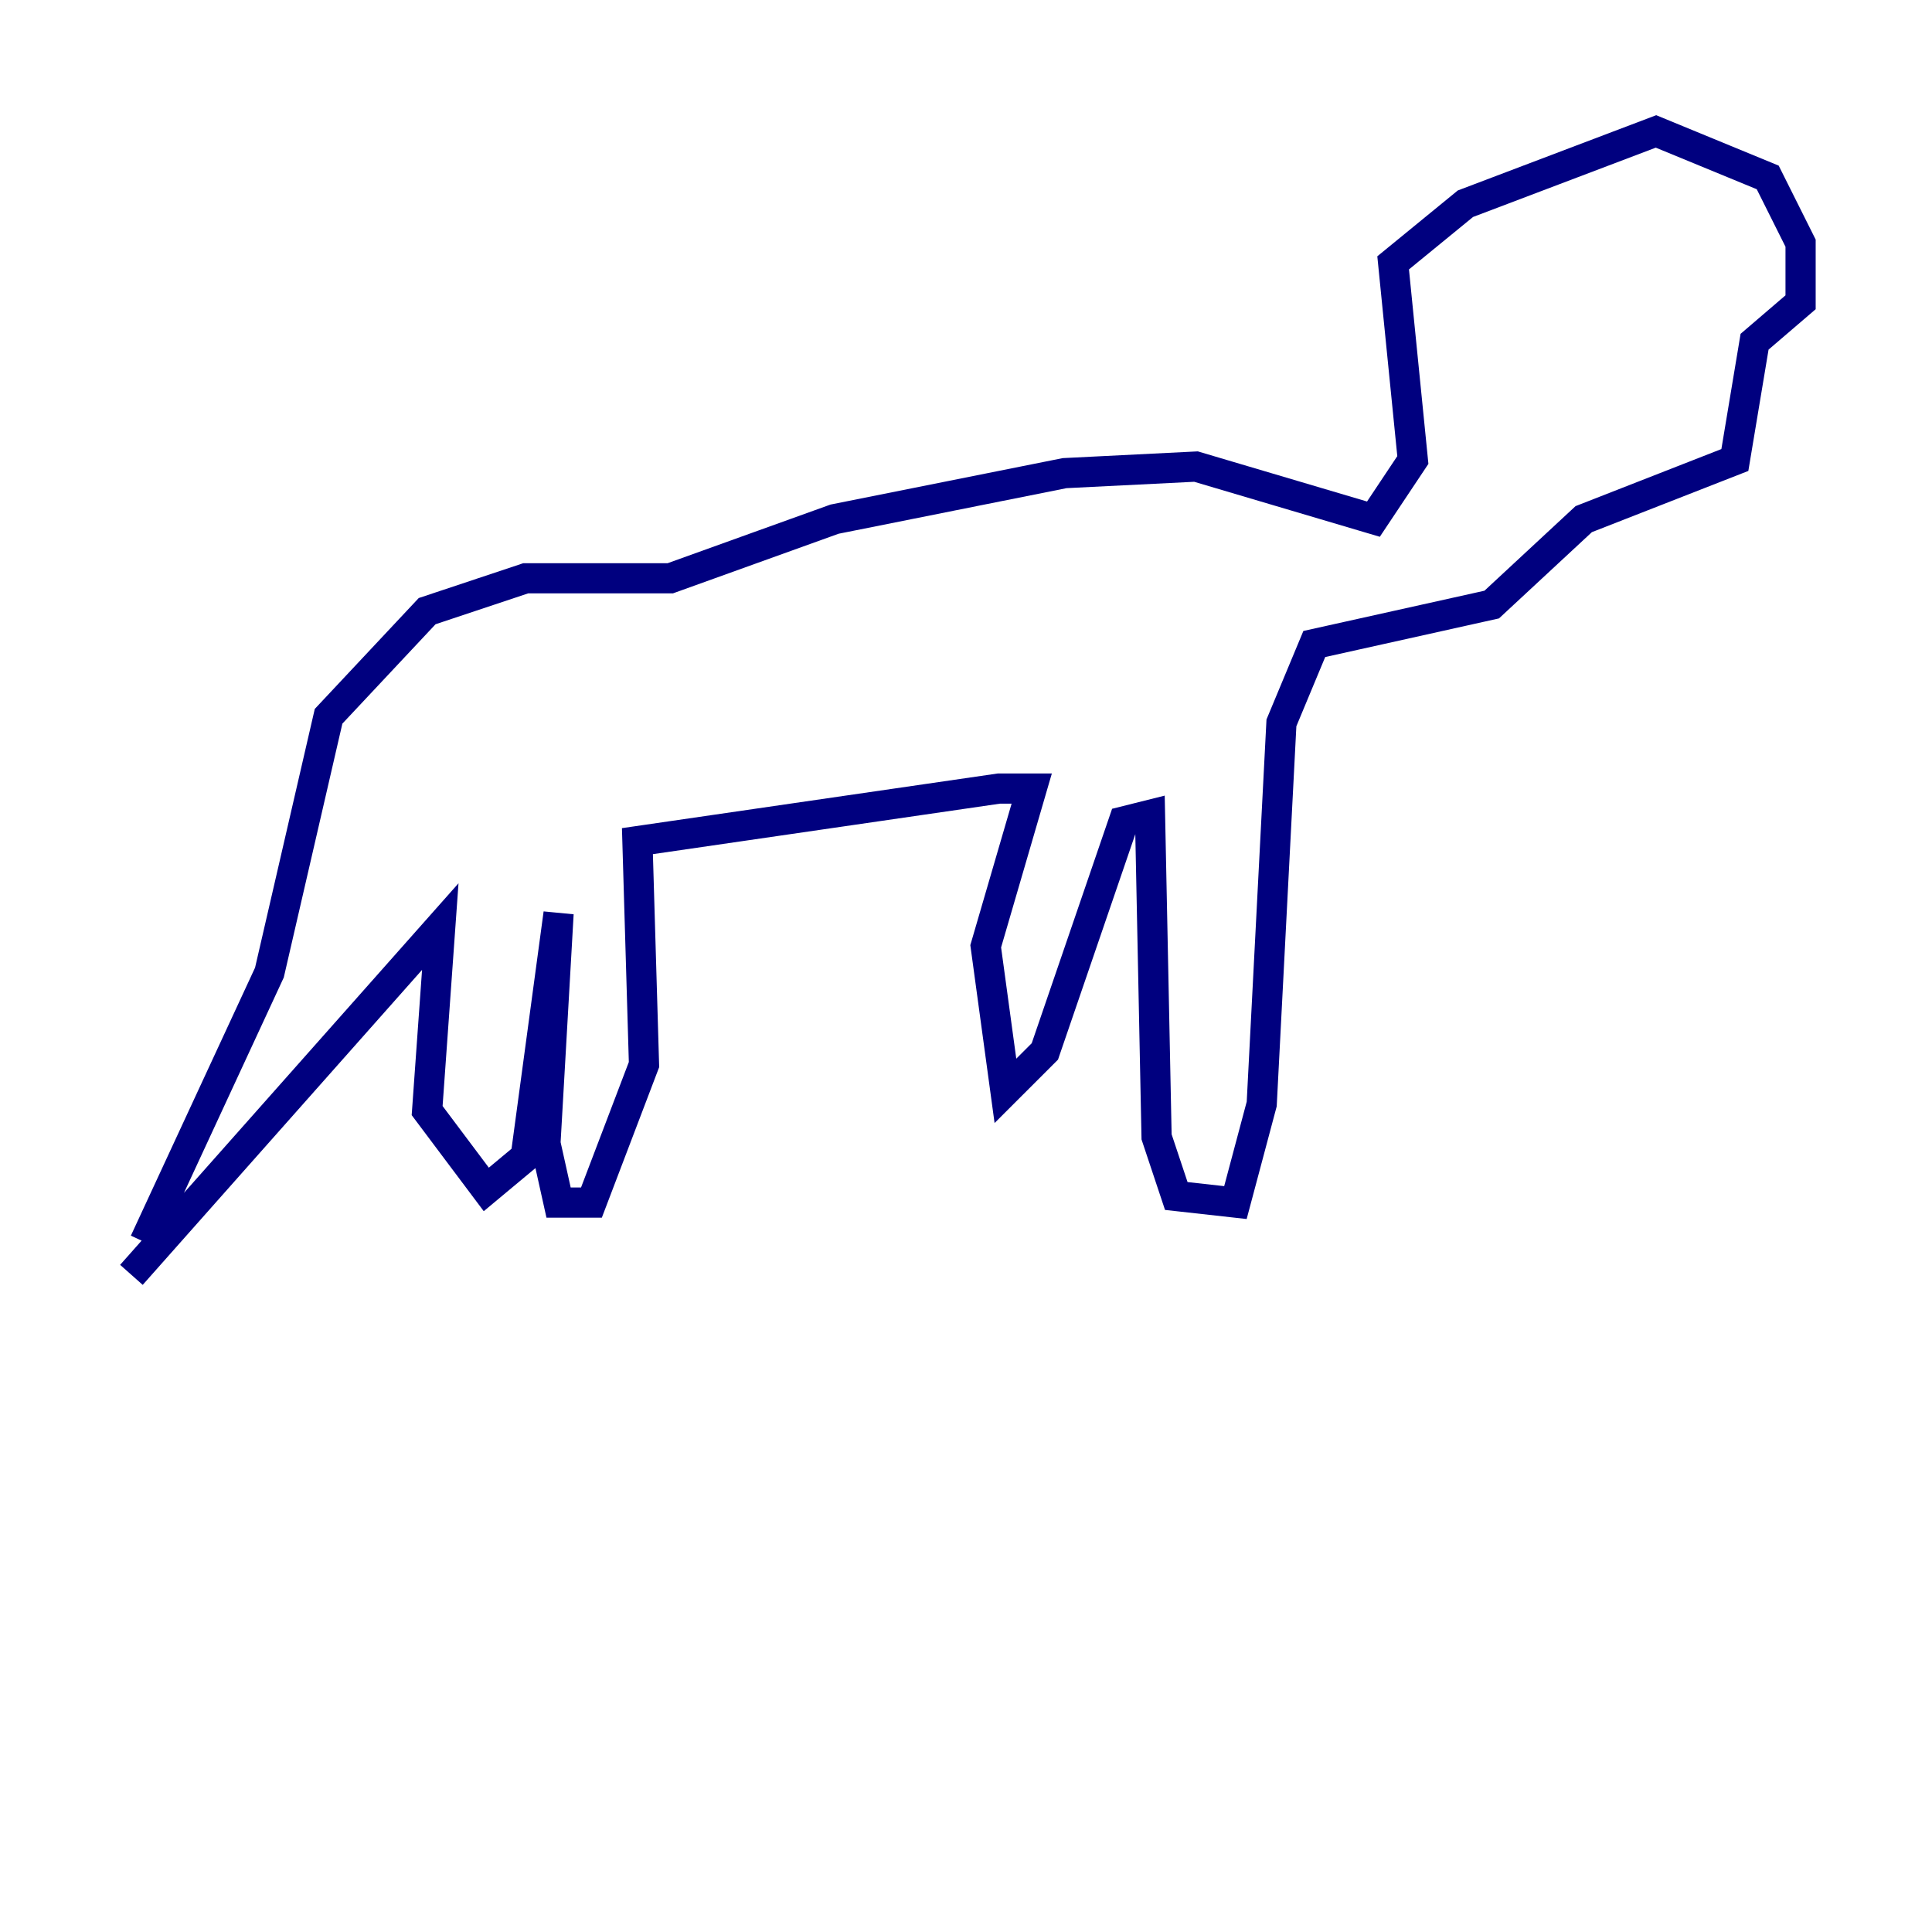 <?xml version="1.0" encoding="utf-8" ?>
<svg baseProfile="tiny" height="128" version="1.2" viewBox="0,0,128,128" width="128" xmlns="http://www.w3.org/2000/svg" xmlns:ev="http://www.w3.org/2001/xml-events" xmlns:xlink="http://www.w3.org/1999/xlink"><defs /><polyline fill="none" points="9.578,82.286 17.85,64.435 21.769,47.456 28.299,40.49 34.83,38.313 44.408,38.313 55.292,34.395 70.531,31.347 79.238,30.912 90.993,34.395 93.605,30.476 92.299,17.415 97.088,13.497 109.714,8.707 117.116,11.755 119.293,16.109 119.293,20.027 116.245,22.64 114.939,30.476 104.925,34.395 98.83,40.054 87.075,42.667 84.898,47.891 83.592,73.143 81.85,79.674 77.932,79.238 76.626,75.32 76.191,53.986 74.449,54.422 69.225,69.66 66.612,72.272 65.306,62.694 68.354,52.245 66.177,52.245 42.231,55.728 42.667,70.531 39.184,79.674 37.007,79.674 36.136,75.755 37.007,60.517 34.83,76.626 32.218,78.803 28.299,73.578 29.17,61.388 8.707,84.463" stroke="#00007f" stroke-width="2" /></svg>